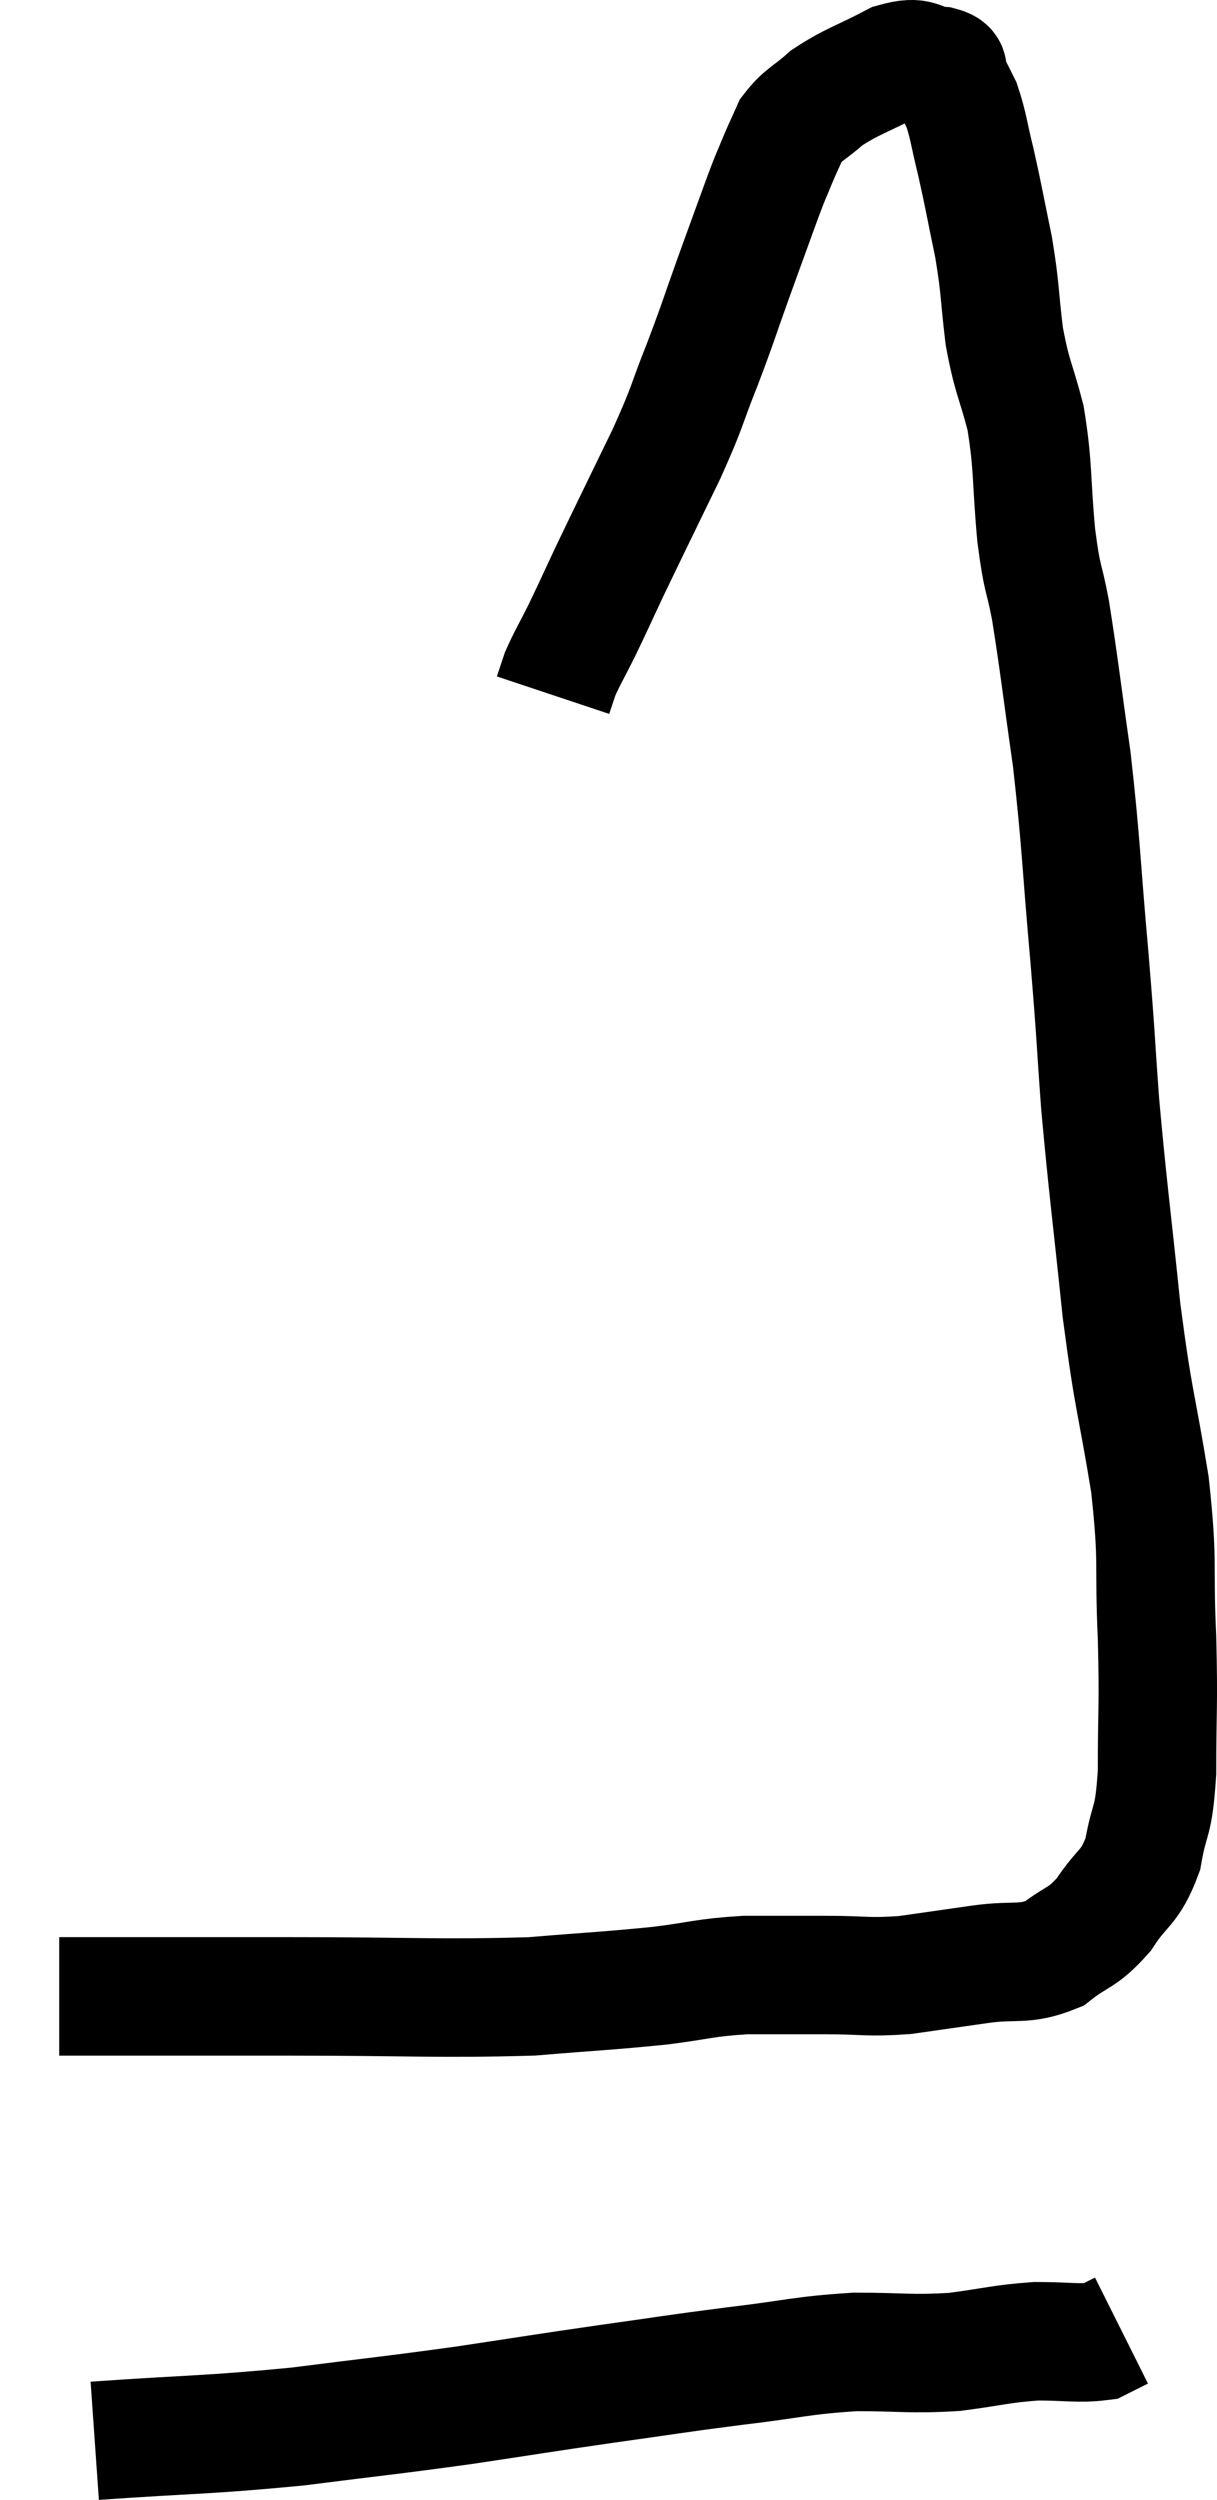 <svg xmlns="http://www.w3.org/2000/svg" viewBox="13.4 2.368 20.553 42.192" width="20.553" height="42.192"><path d="M 14.4 36.06 C 16.35 36.06, 16.305 36.06, 18.3 36.06 C 20.34 36.06, 20.82 36.105, 22.38 36.06 C 23.46 35.97, 23.64 35.97, 24.54 35.88 C 25.26 35.79, 25.275 35.745, 25.98 35.7 C 26.67 35.7, 26.685 35.7, 27.36 35.7 C 28.02 35.7, 28.035 35.745, 28.68 35.7 C 29.31 35.61, 29.31 35.61, 29.94 35.52 C 30.57 35.43, 30.675 35.55, 31.2 35.34 C 31.62 35.01, 31.665 35.1, 32.04 34.68 C 32.37 34.17, 32.475 34.26, 32.7 33.66 C 32.82 32.97, 32.88 33.195, 32.94 32.28 C 32.94 31.14, 32.97 31.215, 32.94 30 C 32.88 28.71, 32.97 28.8, 32.82 27.42 C 32.58 25.95, 32.55 26.085, 32.34 24.48 C 32.16 22.74, 32.115 22.485, 31.98 21 C 31.89 19.77, 31.92 19.995, 31.8 18.54 C 31.65 16.86, 31.665 16.65, 31.5 15.18 C 31.32 13.92, 31.29 13.605, 31.14 12.66 C 31.02 12.03, 31.005 12.21, 30.9 11.4 C 30.81 10.41, 30.855 10.26, 30.72 9.42 C 30.54 8.73, 30.495 8.76, 30.36 8.04 C 30.27 7.29, 30.3 7.275, 30.18 6.54 C 30.03 5.82, 30.015 5.7, 29.88 5.1 C 29.76 4.62, 29.76 4.5, 29.64 4.14 C 29.52 3.9, 29.46 3.78, 29.4 3.66 C 29.4 3.66, 29.43 3.705, 29.4 3.66 C 29.34 3.57, 29.505 3.54, 29.28 3.48 C 28.89 3.45, 28.98 3.285, 28.5 3.42 C 27.93 3.72, 27.795 3.735, 27.36 4.02 C 27.06 4.29, 26.97 4.29, 26.76 4.56 C 26.64 4.83, 26.64 4.815, 26.52 5.1 C 26.4 5.4, 26.46 5.22, 26.28 5.7 C 26.04 6.36, 26.055 6.315, 25.8 7.02 C 25.53 7.77, 25.545 7.77, 25.26 8.52 C 24.96 9.27, 25.05 9.15, 24.66 10.02 C 24.18 11.01, 24.06 11.25, 23.7 12 C 23.46 12.51, 23.43 12.585, 23.22 13.02 C 23.04 13.38, 22.98 13.47, 22.86 13.74 C 22.8 13.92, 22.77 14.01, 22.74 14.1 L 22.74 14.1" fill="none" stroke="black" stroke-width="2"></path><path d="M 15 43.56 C 16.71 43.44, 16.86 43.47, 18.42 43.32 C 19.83 43.14, 19.935 43.14, 21.24 42.96 C 22.44 42.78, 22.5 42.765, 23.64 42.6 C 24.72 42.45, 24.75 42.435, 25.8 42.3 C 26.82 42.18, 26.91 42.12, 27.84 42.06 C 28.68 42.06, 28.755 42.105, 29.52 42.06 C 30.21 41.97, 30.285 41.925, 30.9 41.88 C 31.44 41.88, 31.62 41.925, 31.98 41.88 C 32.16 41.79, 32.25 41.745, 32.34 41.7 L 32.34 41.7" fill="none" stroke="black" stroke-width="2"></path></svg>